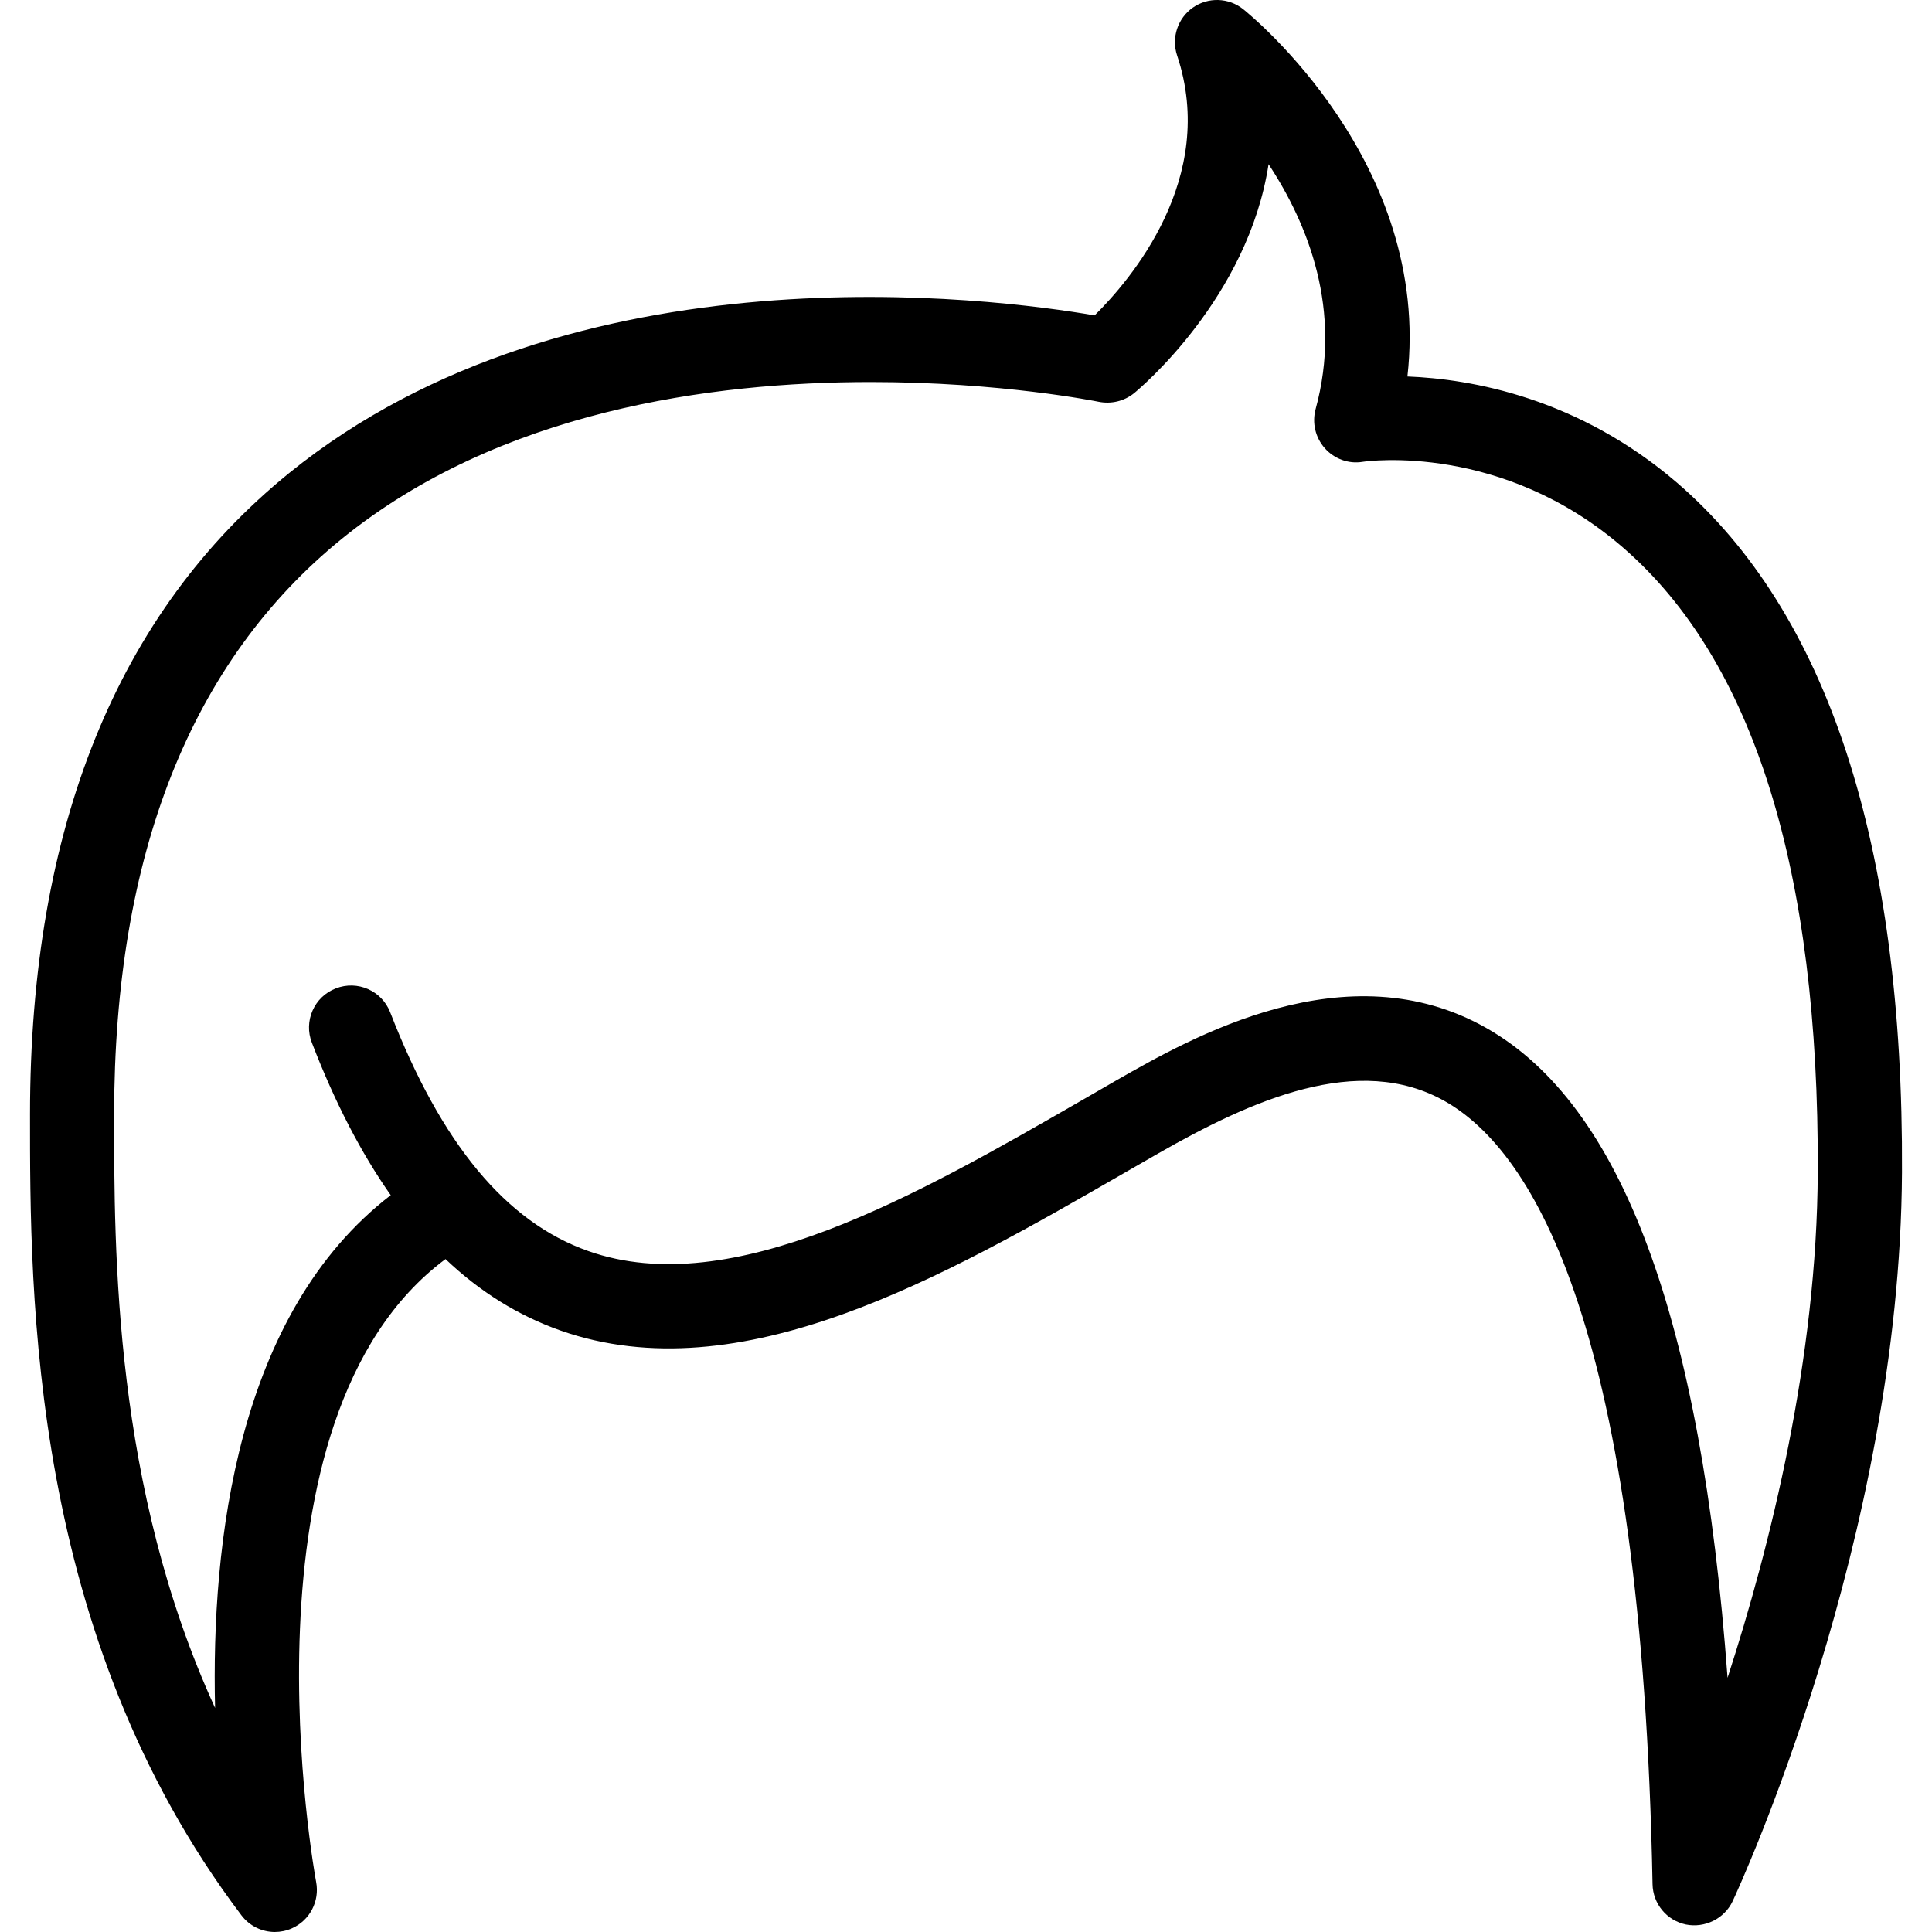 <?xml version="1.0" encoding="iso-8859-1"?>
<!-- Generator: Adobe Illustrator 16.0.0, SVG Export Plug-In . SVG Version: 6.00 Build 0)  -->
<!DOCTYPE svg PUBLIC "-//W3C//DTD SVG 1.1//EN" "http://www.w3.org/Graphics/SVG/1.1/DTD/svg11.dtd">
<svg version="1.1" id="Capa_1" xmlns="http://www.w3.org/2000/svg" xmlns:xlink="http://www.w3.org/1999/xlink" x="0px" y="0px"
	 width="160.876px" height="160.876px" viewBox="0 0 160.876 160.876" style="enable-background:new 0 0 160.876 160.876;"
	 xml:space="preserve">
<g>
	<path d="M139.64,40.192c-8.251-7.082-17.136-8.635-22.445-8.842c2.016-17.783-12.981-30.028-13.67-30.583
		c-1.212-0.974-2.929-1.022-4.195-0.137c-1.267,0.889-1.803,2.512-1.315,3.982c3.41,10.214-3.903,18.73-6.868,21.65
		c-8.385-1.44-43.397-6.043-67.072,13.131C9.77,50.985,2.505,68.945,2.499,92.774c-0.006,15.175-0.018,43.404,17.595,66.701
		c0.676,0.901,1.717,1.4,2.789,1.4c0.481,0,0.965-0.098,1.428-0.305c1.483-0.657,2.32-2.253,2.013-3.86
		c-0.073-0.39-7.106-38.581,10.774-51.867c2.874,2.733,6.05,4.7,9.554,5.942c14.995,5.286,31.956-4.469,46.905-13.079l2.88-1.656
		c7.77-4.444,16.69-8.434,23.888-4.348c7.404,4.202,16.398,18.913,17.281,65.19c0.03,1.632,1.175,3.021,2.776,3.361
		c1.565,0.316,3.209-0.475,3.897-1.948c0.566-1.206,13.944-30.263,14.097-60.696C158.516,70.309,152.195,50.997,139.64,40.192z
		 M143.853,139.71c-2.204-29.959-8.816-47.702-20.063-54.096c-11.643-6.625-24.594,0.791-30.823,4.342l-2.898,1.674
		c-13.649,7.855-29.112,16.775-41.083,12.544c-6.854-2.411-12.239-8.927-16.493-19.875c-0.7-1.814-2.731-2.697-4.527-1.997
		c-1.808,0.694-2.7,2.728-1.994,4.53c1.918,4.981,4.107,9.194,6.564,12.689c-12.821,9.864-14.958,28.973-14.626,42.697
		c-8.418-18.364-8.412-37.887-8.406-49.444c0.006-21.579,6.384-37.703,18.956-47.906c13.125-10.65,30.765-13.055,44.04-13.055
		c10.866,0,18.825,1.613,18.989,1.644c1.041,0.207,2.125-0.049,2.953-0.722c0.499-0.411,9.487-7.949,11.191-19.062
		c3.295,4.999,6.169,12.166,3.916,20.401c-0.305,1.148-0.019,2.357,0.767,3.249c0.786,0.886,1.974,1.327,3.137,1.136
		c0.48-0.076,11.648-1.583,21.707,7.146c10.869,9.42,16.319,26.905,16.204,51.956C151.306,113.149,147.428,128.683,143.853,139.71z"
		/>
</g>
<g>
</g>
<g>
</g>
<g>
</g>
<g>
</g>
<g>
</g>
<g>
</g>
<g>
</g>
<g>
</g>
<g>
</g>
<g>
</g>
<g>
</g>
<g>
</g>
<g>
</g>
<g>
</g>
<g>
</g>
</svg>
